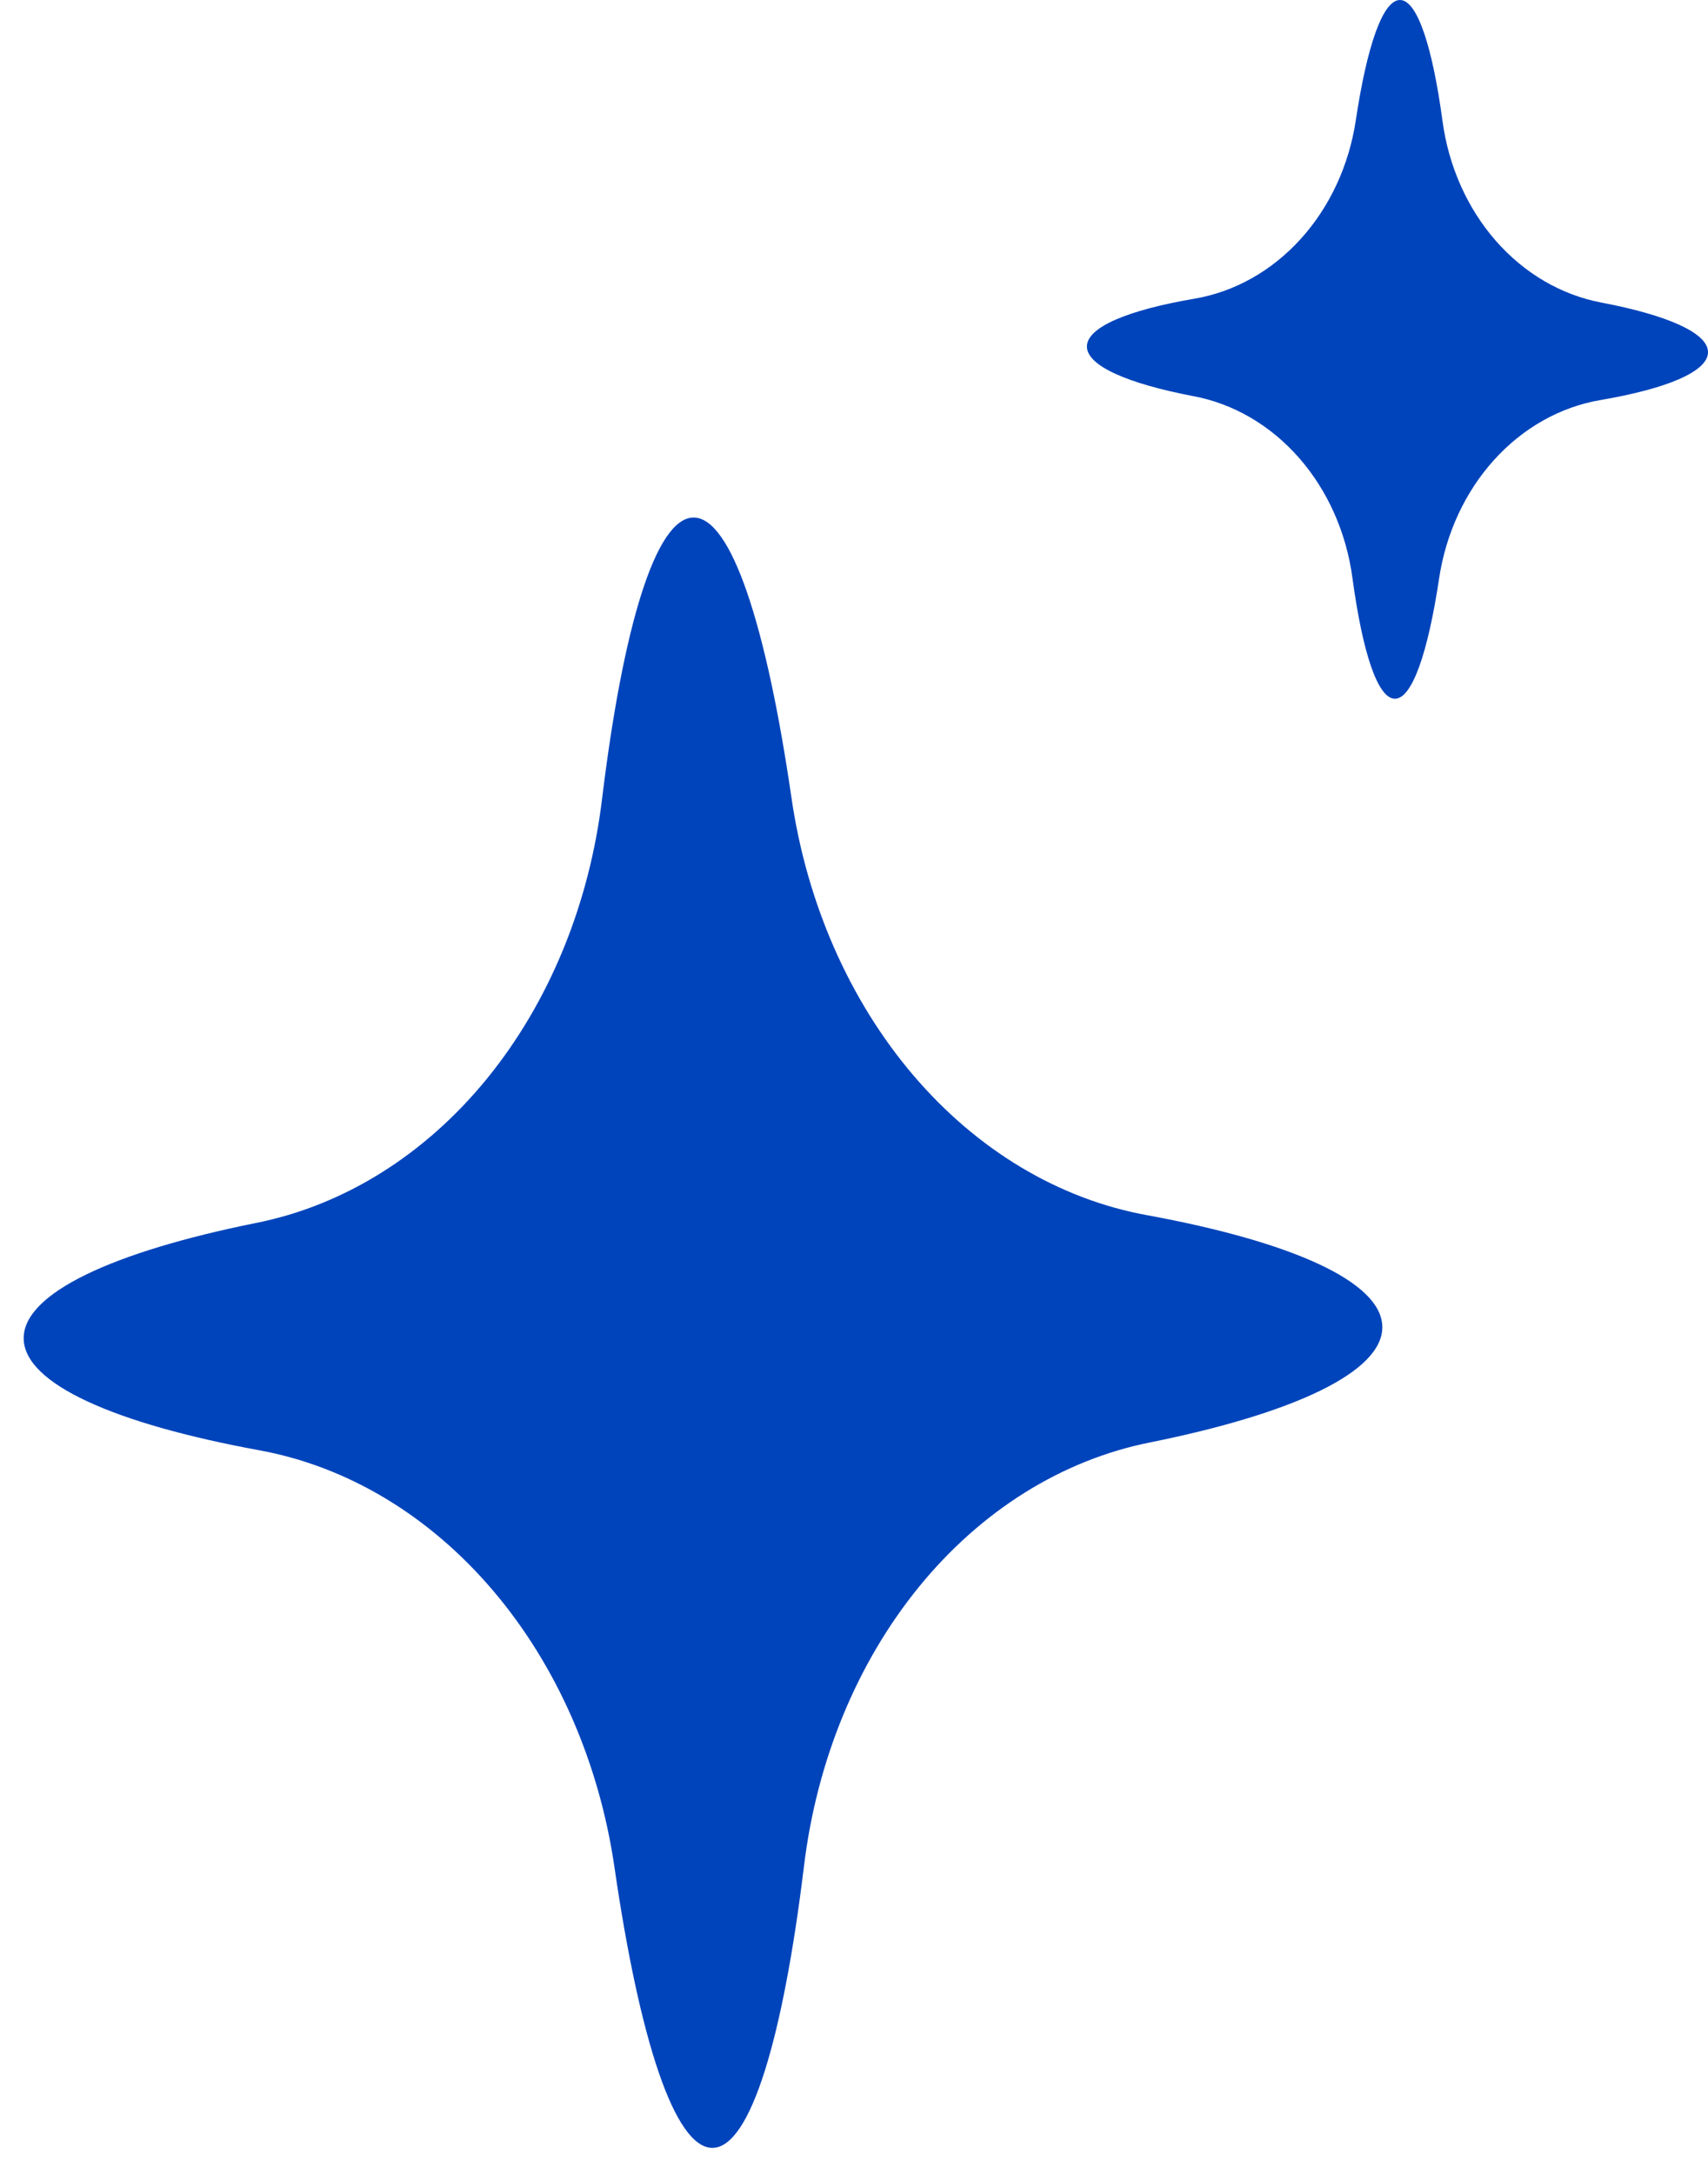 <svg width="44" height="56" viewBox="0 0 44 56" fill="none" xmlns="http://www.w3.org/2000/svg">
<path d="M0.61 34.483C0.596 33.314 2.916 32.246 6.596 31.504C8.859 31.053 10.941 29.753 12.542 27.79C14.143 25.827 15.182 23.302 15.51 20.577C16.05 16.147 16.89 13.341 17.864 13.332C18.838 13.324 19.743 16.115 20.387 20.535C20.779 23.254 21.877 25.76 23.524 27.695C25.171 29.63 27.282 30.893 29.556 31.305C33.252 31.984 35.597 33.011 35.61 34.18C35.624 35.348 33.304 36.416 29.624 37.158C27.361 37.61 25.279 38.91 23.678 40.873C22.077 42.835 21.038 45.36 20.71 48.085C20.17 52.515 19.33 55.322 18.356 55.33C17.382 55.339 16.477 52.548 15.833 48.127C15.441 45.408 14.343 42.902 12.696 40.968C11.049 39.033 8.938 37.769 6.665 37.357C2.968 36.678 0.624 35.651 0.61 34.483Z" fill="#0044BB"/>
<path d="M28 8.924C28.004 8.423 29.073 7.985 30.762 7.696C31.8 7.521 32.762 6.981 33.511 6.152C34.26 5.324 34.756 4.251 34.929 3.086C35.214 1.191 35.622 -0.004 36.067 1.07504e-05C36.512 0.004 36.902 1.207 37.159 3.107C37.315 4.275 37.795 5.358 38.531 6.2C39.267 7.042 40.222 7.6 41.257 7.795C42.941 8.116 44.004 8.574 44 9.075C43.996 9.576 42.927 10.015 41.238 10.304C40.2 10.479 39.238 11.019 38.489 11.848C37.74 12.676 37.244 13.749 37.071 14.914C36.786 16.808 36.378 18.004 35.933 18C35.488 17.996 35.098 16.793 34.841 14.893C34.685 13.725 34.205 12.642 33.469 11.8C32.733 10.958 31.778 10.399 30.743 10.205C29.059 9.884 27.996 9.425 28 8.924Z" fill="#0044BB"/>
</svg>
